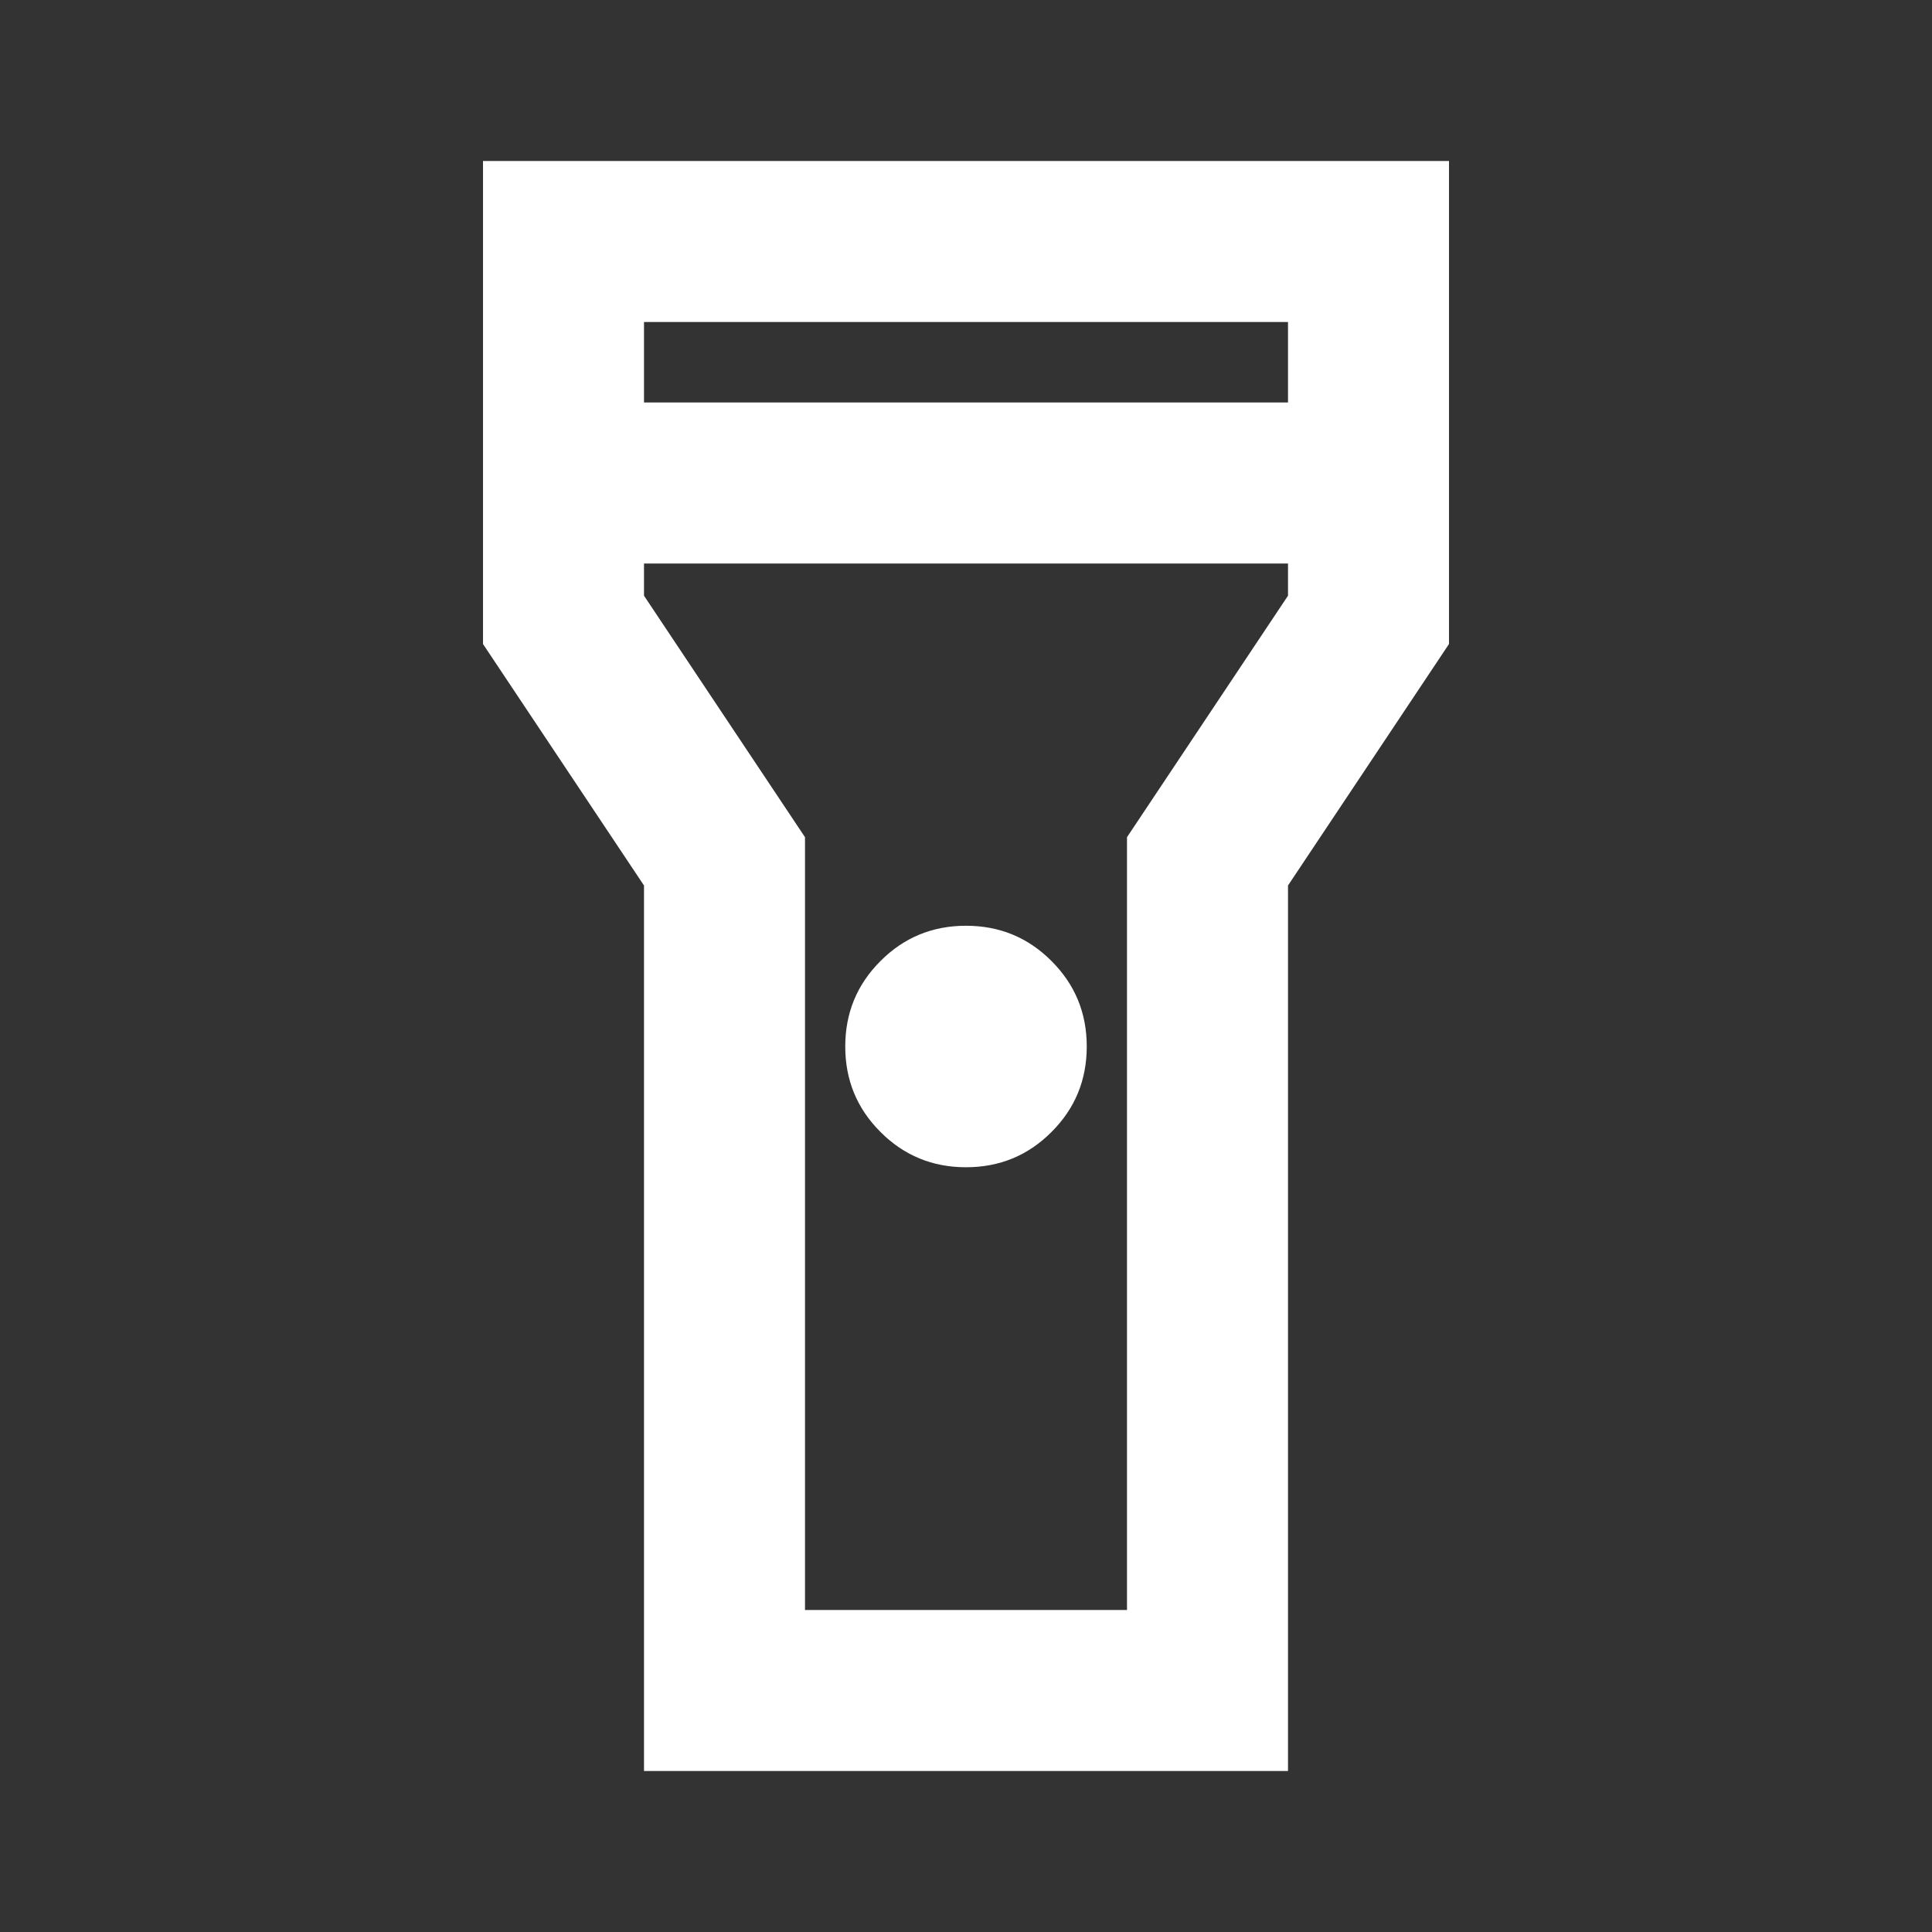 <!--
   Copyright 2023 Sony Corporation
-->

<svg width="24" height="24" viewBox="0 0 24 24" fill="none" xmlns="http://www.w3.org/2000/svg">
<rect x="0" y="0" width="24" height="24" fill="#333333" stroke="none"/>
<path d="M8 22V11L6 8V2H18V8L16 11V22H8ZM8 5H16V4H8V5ZM16 7H8V7.4L10 10.4V20H14V10.4L16 7.4V7Z" fill="white"/>
<path d="M10.938 14.062C11.229 14.354 11.583 14.5 12 14.5C12.417 14.5 12.771 14.354 13.062 14.062C13.354 13.771 13.5 13.417 13.5 13C13.5 12.583 13.354 12.229 13.062 11.938C12.771 11.646 12.417 11.5 12 11.5C11.583 11.5 11.229 11.646 10.938 11.938C10.646 12.229 10.5 12.583 10.5 13C10.5 13.417 10.646 13.771 10.938 14.062Z" fill="white"/>
</svg>
